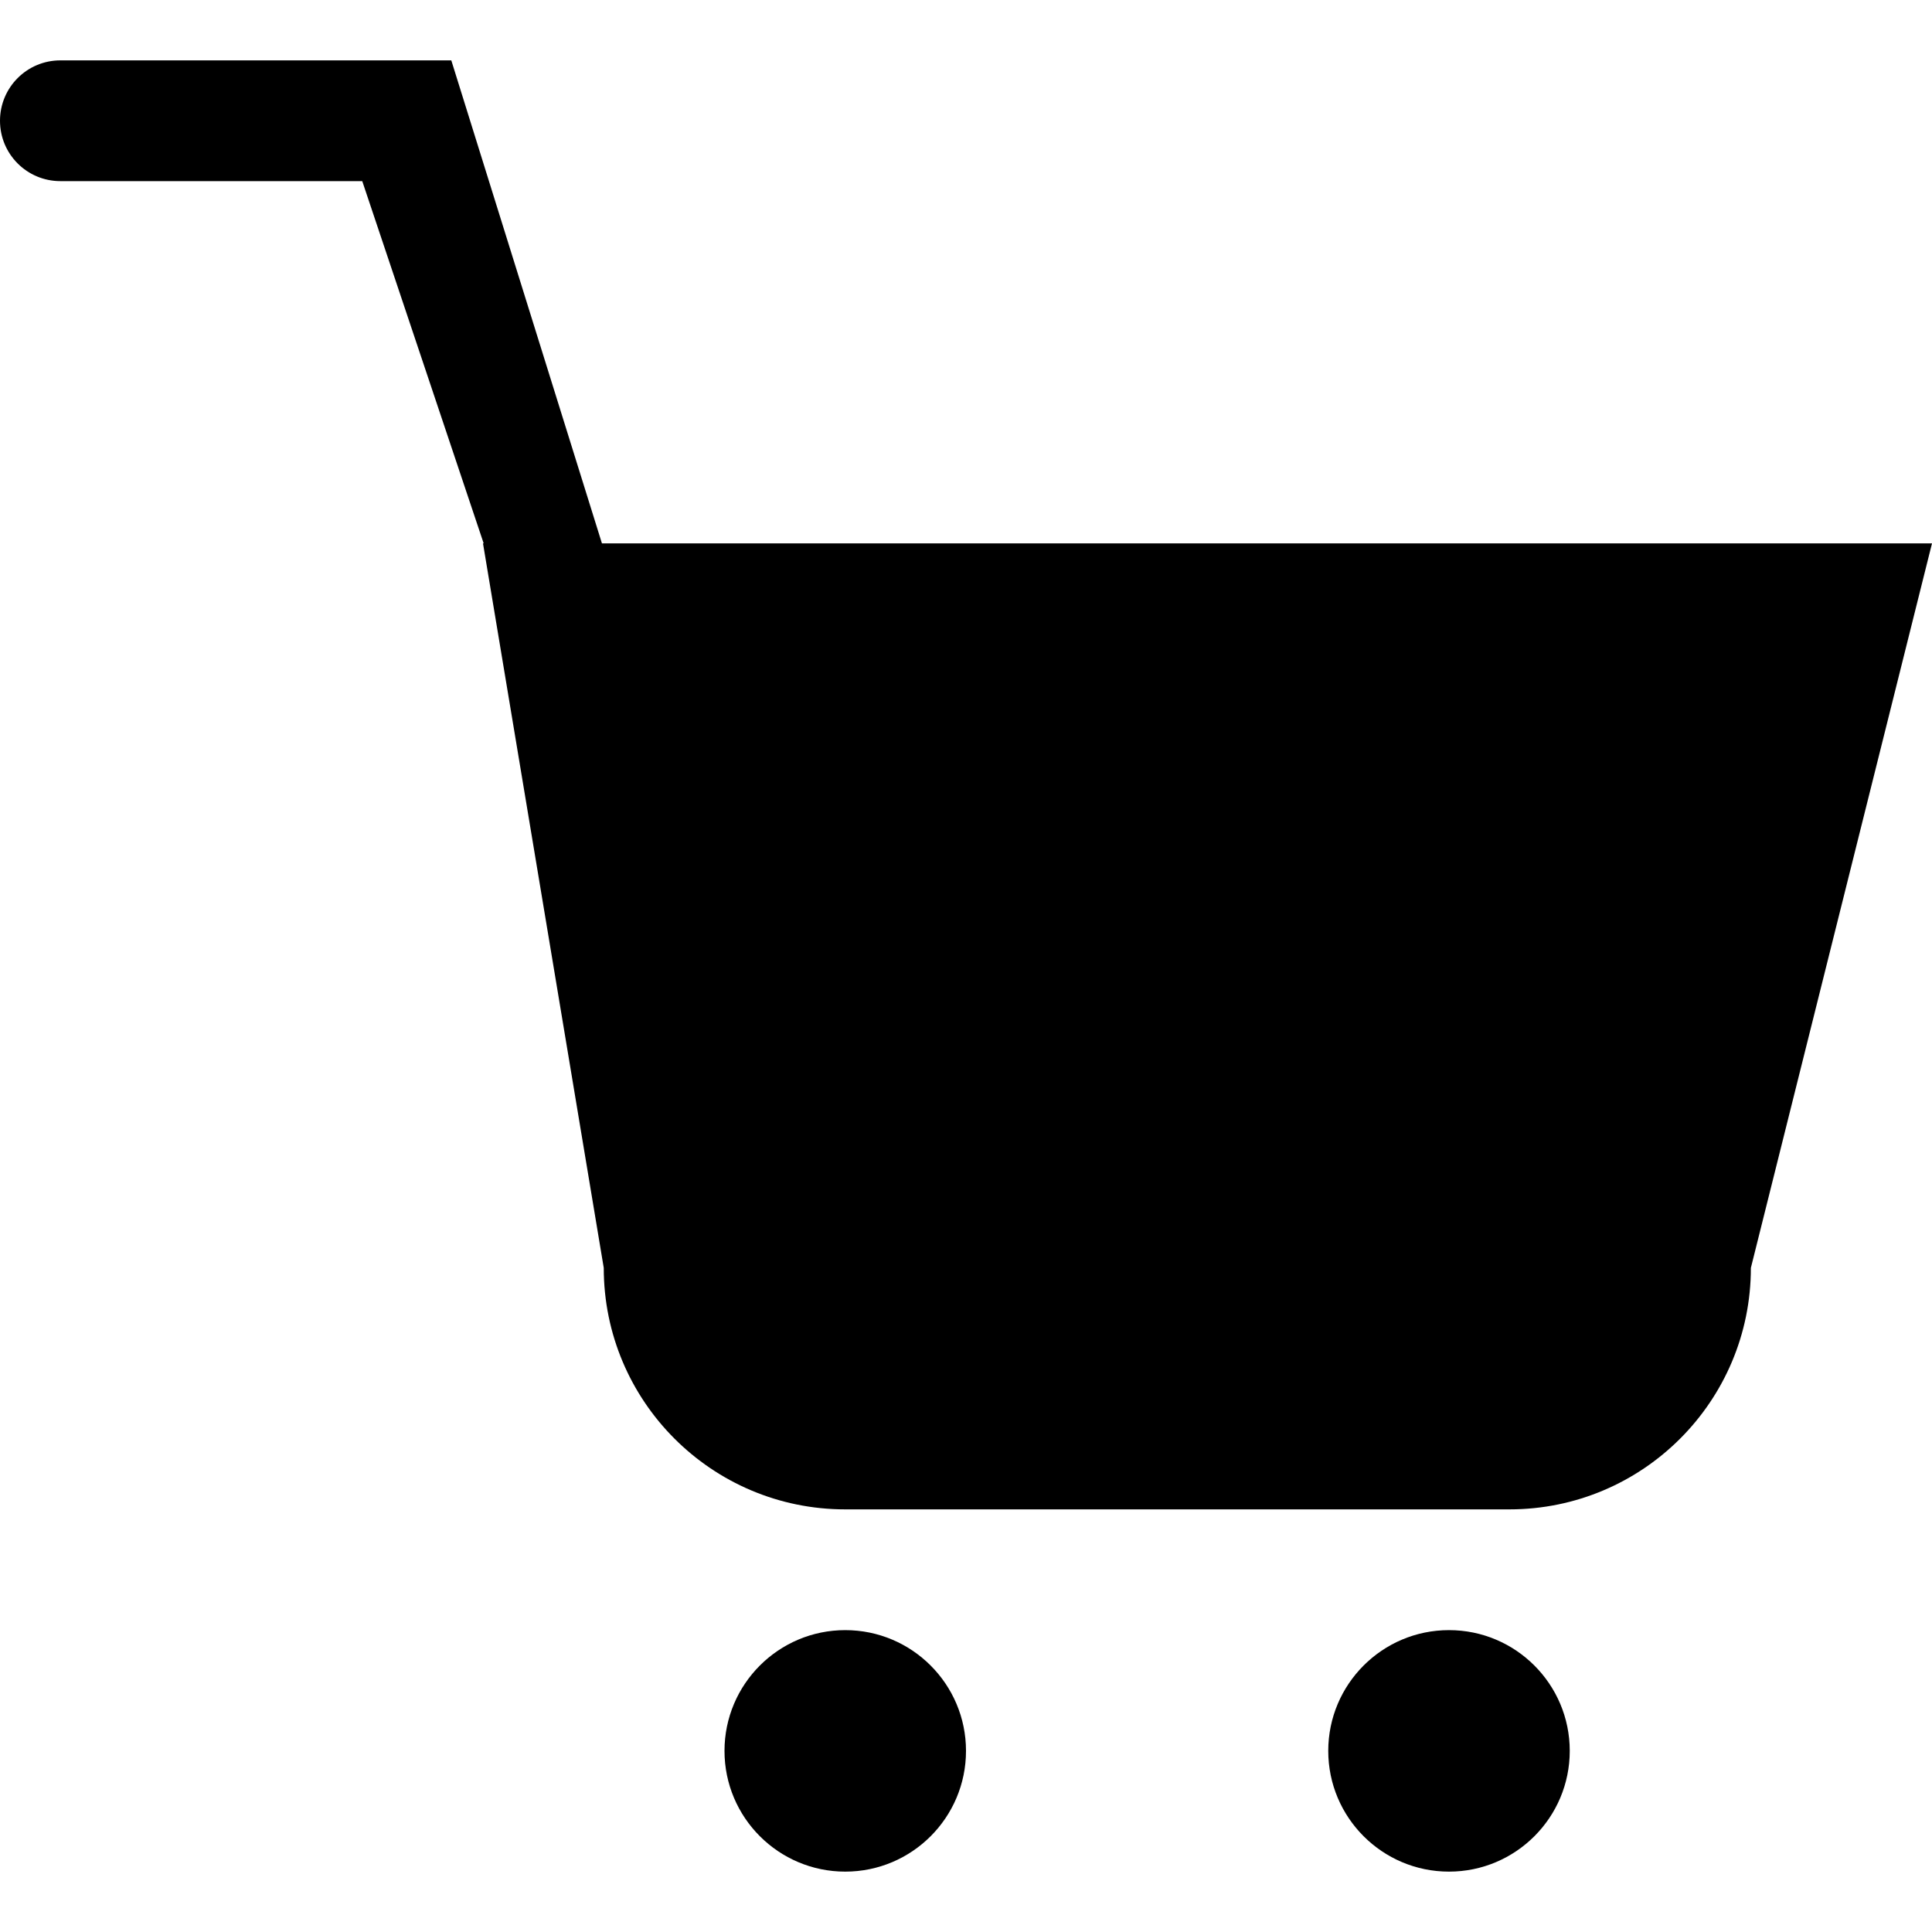 <?xml version="1.0" encoding="UTF-8" standalone="no"?>
<!-- Uploaded to: SVG Repo, www.svgrepo.com, Generator: SVG Repo Mixer Tools -->
<svg width="24px" height="24px" viewBox="0 -1 32 32" version="1.1" xmlns="http://www.w3.org/2000/svg" xmlns:xlink="http://www.w3.org/1999/xlink" xmlns:sketch="http://www.bohemiancoding.com/sketch/ns">
    
    <title>cart</title>
    <desc>Created with Sketch Beta.</desc>
    <defs>

</defs>
    <g id="Page-1" stroke="none" stroke-width="1" fill="none" fill-rule="evenodd" sketch:type="MSPage">
        <g id="Icon-Set-Filled" sketch:type="MSLayerGroup" transform="translate(-466, -726)" fill="#000000">
            <path d="M475.97,734 L473.475,726 L467,726 C466.447,726 466,726.448 466,727 C466,727.553 466.447,728 467,728 L472,728 L474.011,734 L474,734 L476,746 C476,748.209 477.791,750 480,750 L491,750 C493.209,750 495,748.209 495,746 L498,734 L475.97,734 L475.97,734 Z M490,752 C488.896,752 488,752.896 488,754 C488,755.104 488.896,756 490,756 C491.104,756 492,755.104 492,754 C492,752.896 491.104,752 490,752 L490,752 Z M480,752 C478.896,752 478,752.896 478,754 C478,755.104 478.896,756 480,756 C481.104,756 482,755.104 482,754 C482,752.896 481.104,752 480,752 L480,752 Z" id="cart" sketch:type="MSShapeGroup">

</path>
        </g>
    </g>
</svg>